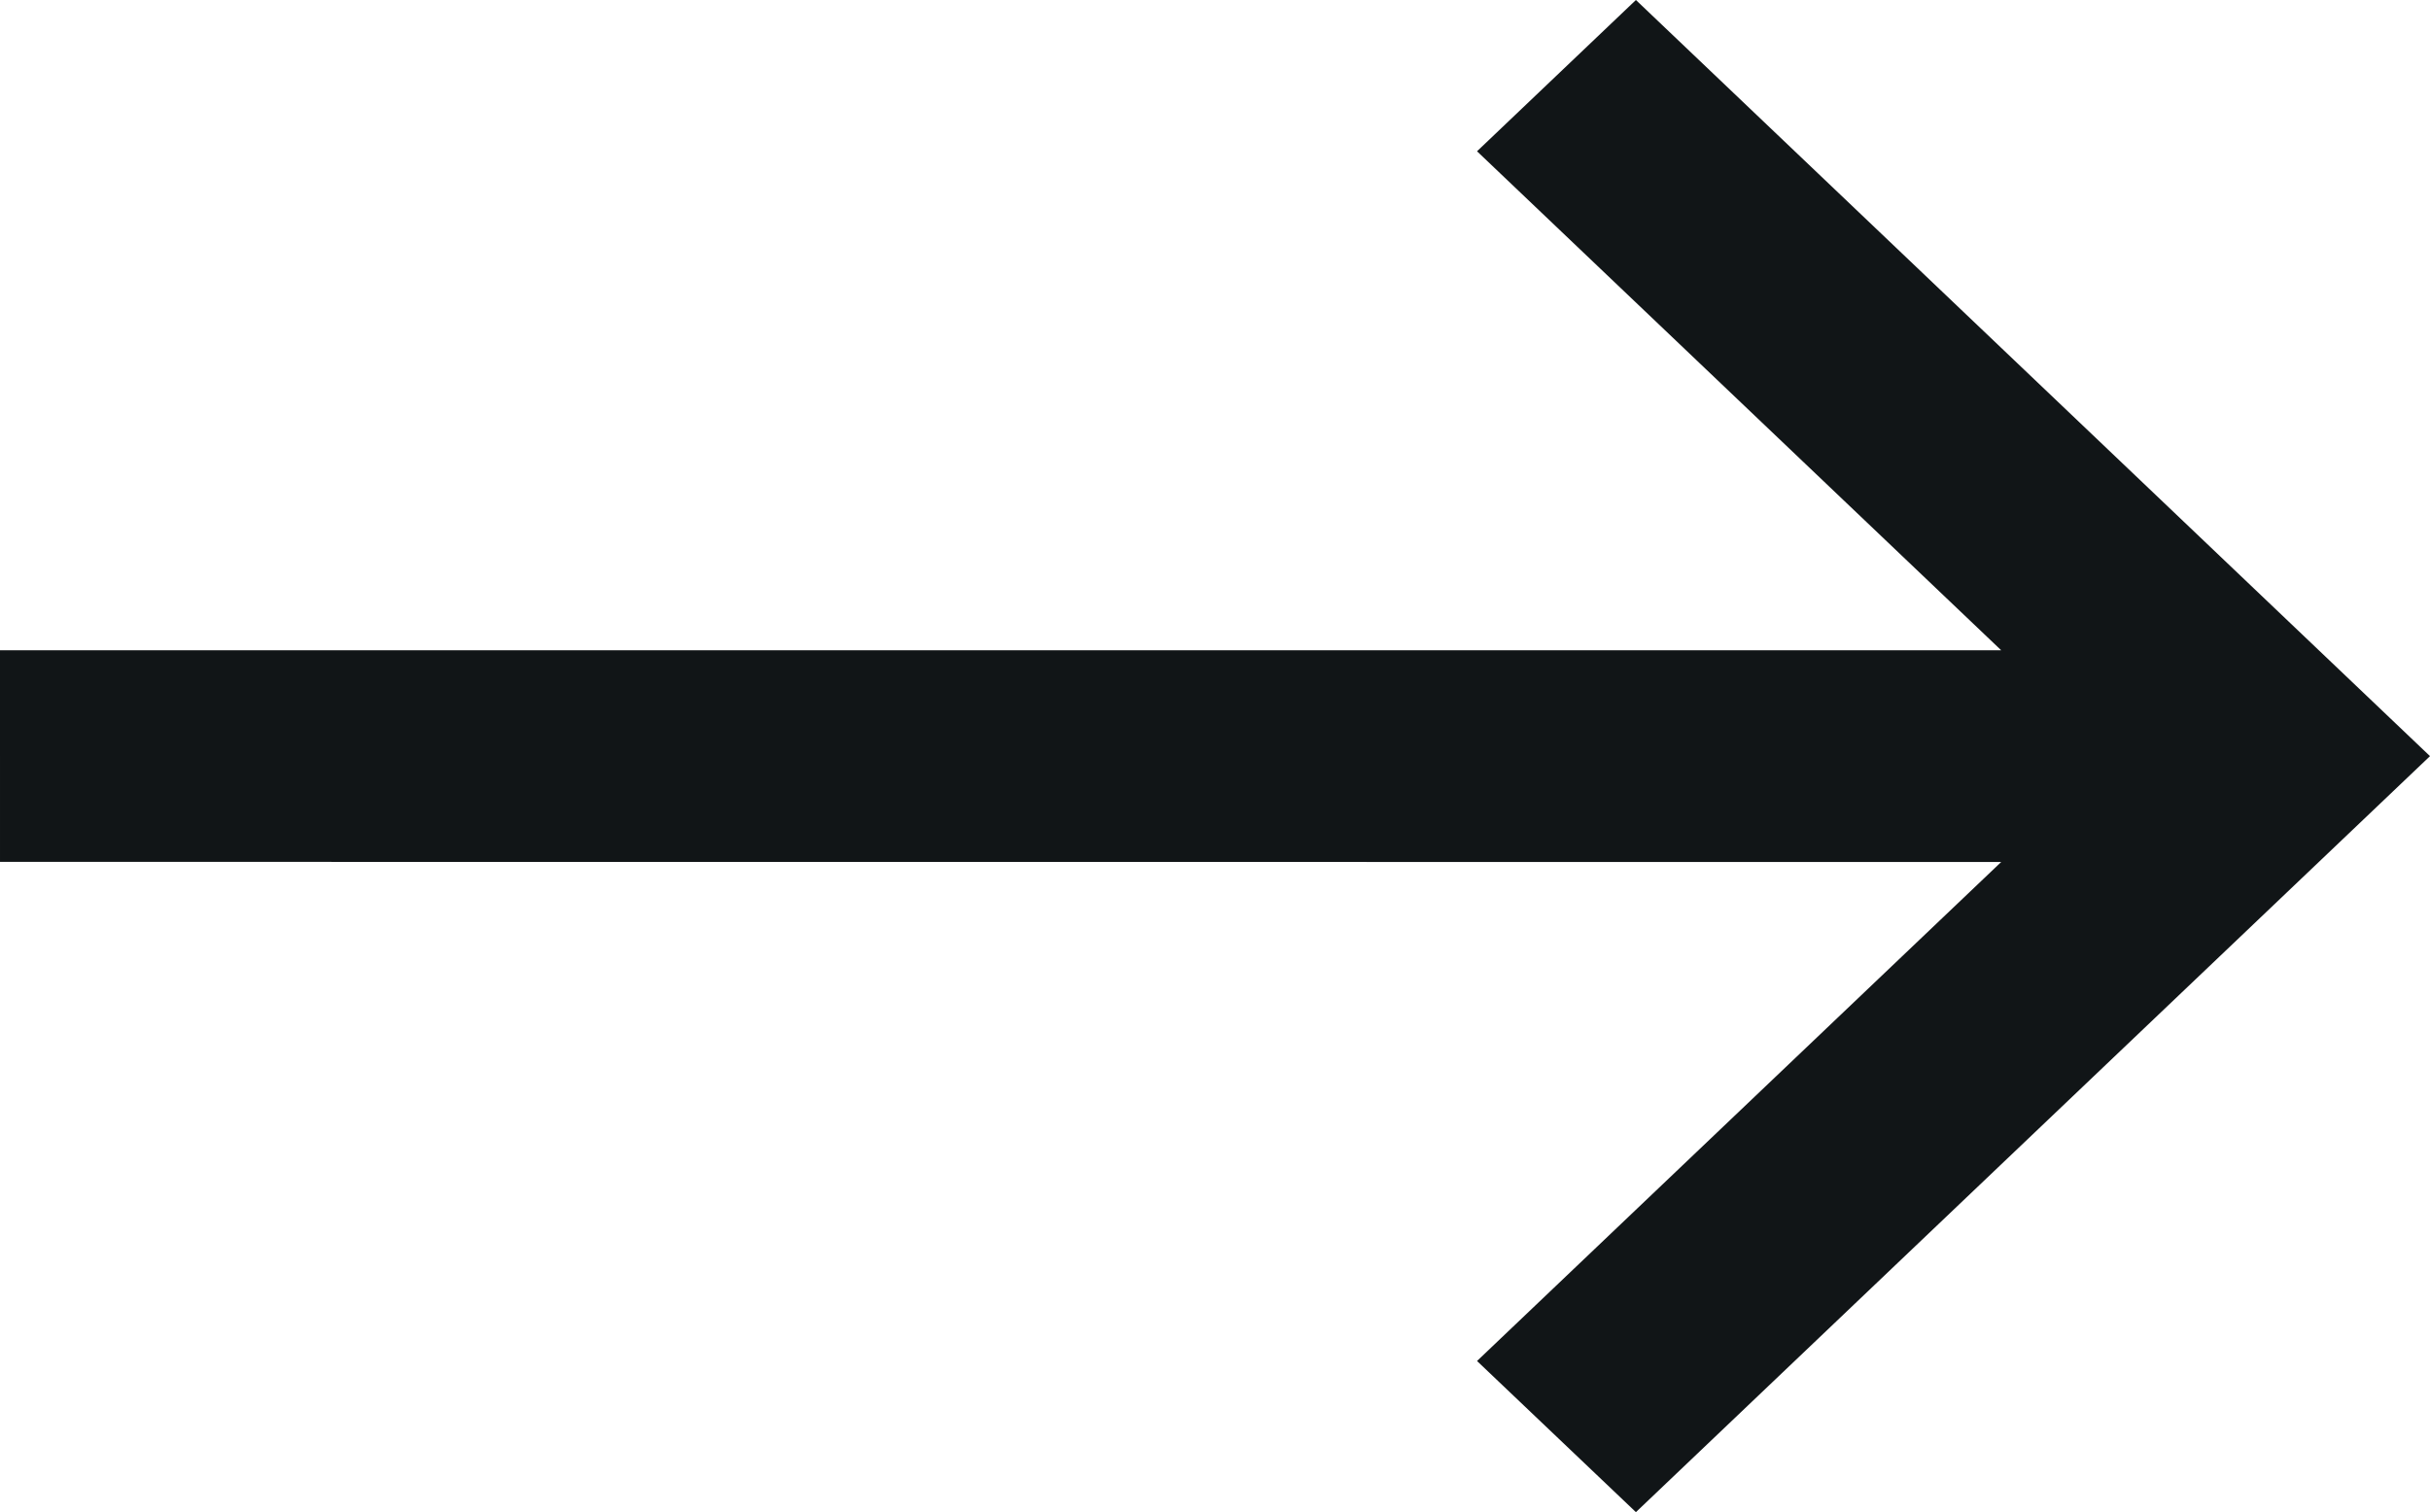 <?xml version="1.0" encoding="utf-8"?>
<svg width="18.933px" height="11.785px" viewBox="0 0 18.933 11.785" version="1.1" xmlns:xlink="http://www.w3.org/1999/xlink" xmlns="http://www.w3.org/2000/svg">
  <g id="call-made">
    <path d="M12.746 0L11.508 1.179L15.592 5.068L0 5.068L5.14984e-05 6.717L15.592 6.718L11.508 10.607L12.746 11.785L18.933 5.893L12.746 0L12.746 0Z" id="Shape" fill="#111517" fill-rule="evenodd" stroke="none" />
  </g>
</svg>